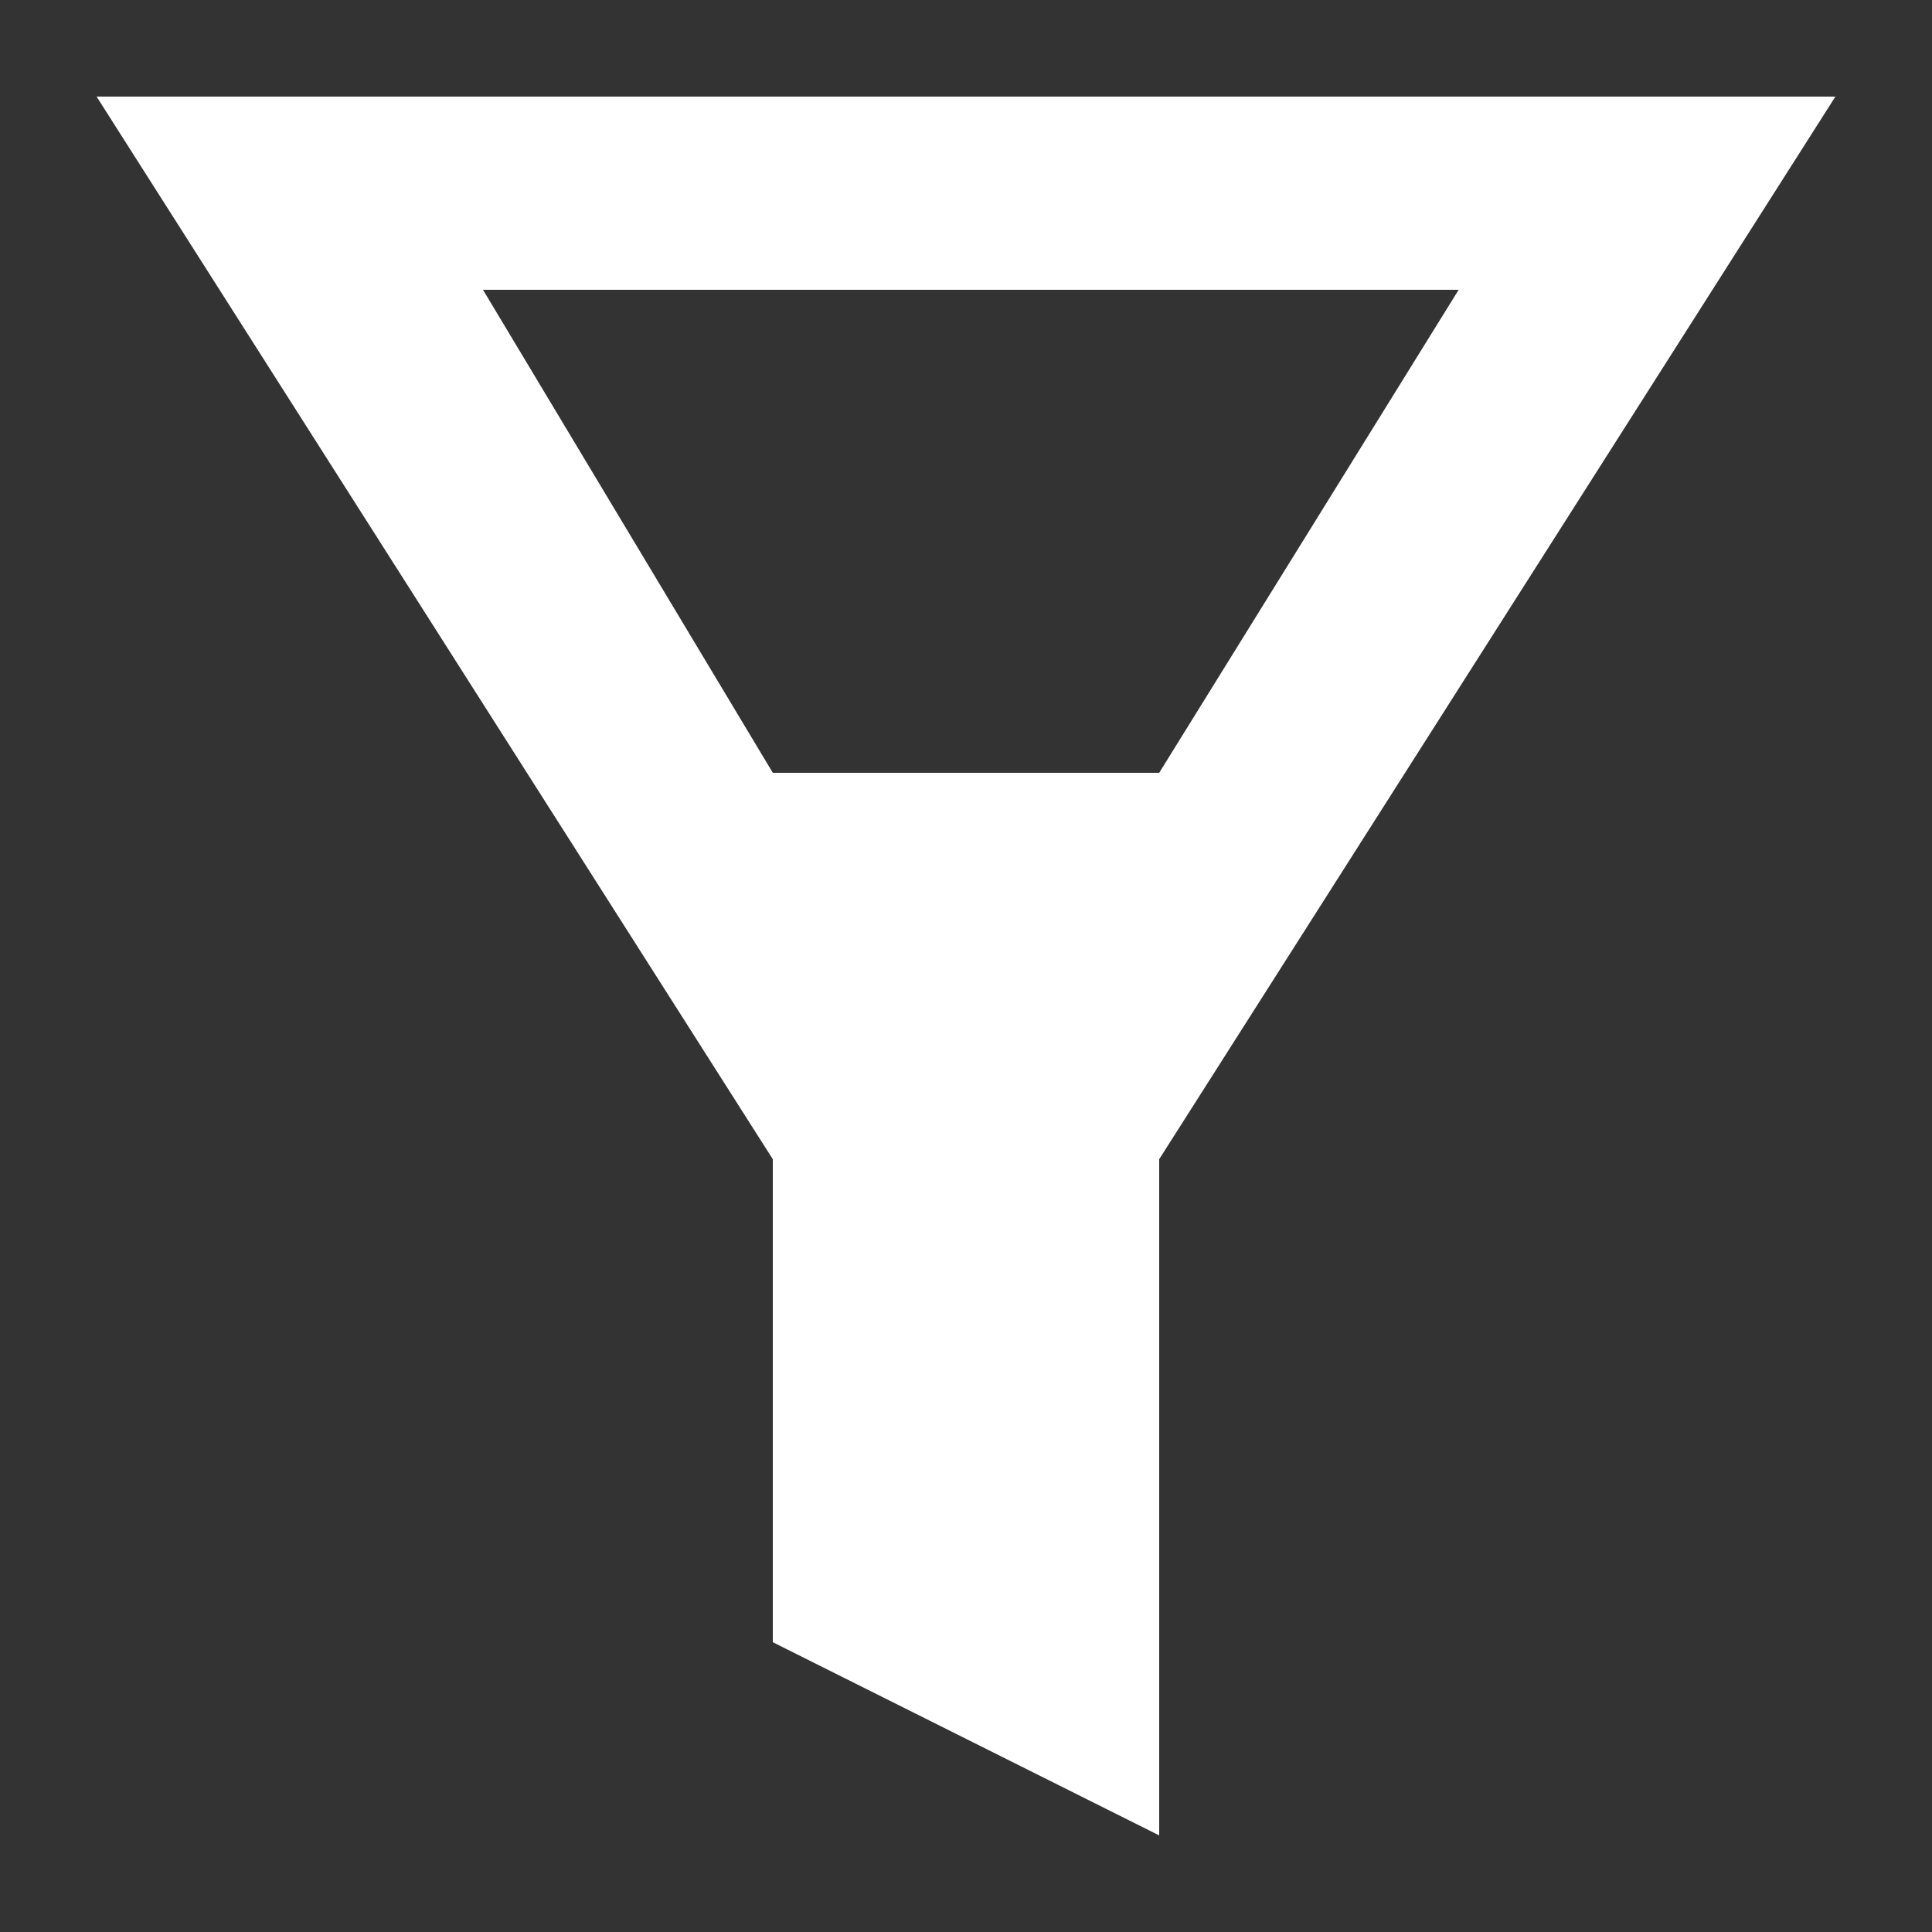 <svg xmlns="http://www.w3.org/2000/svg" viewBox="0 0 20 20"><rect x="0" y="0" width="20" height="20" fill="#333333" stroke="none"/><path d="M1 1l7 11v5l4 2v-7l7-11H1zm7 7L5 3h10.1L12 8H8z" fill="#fff"/></svg>